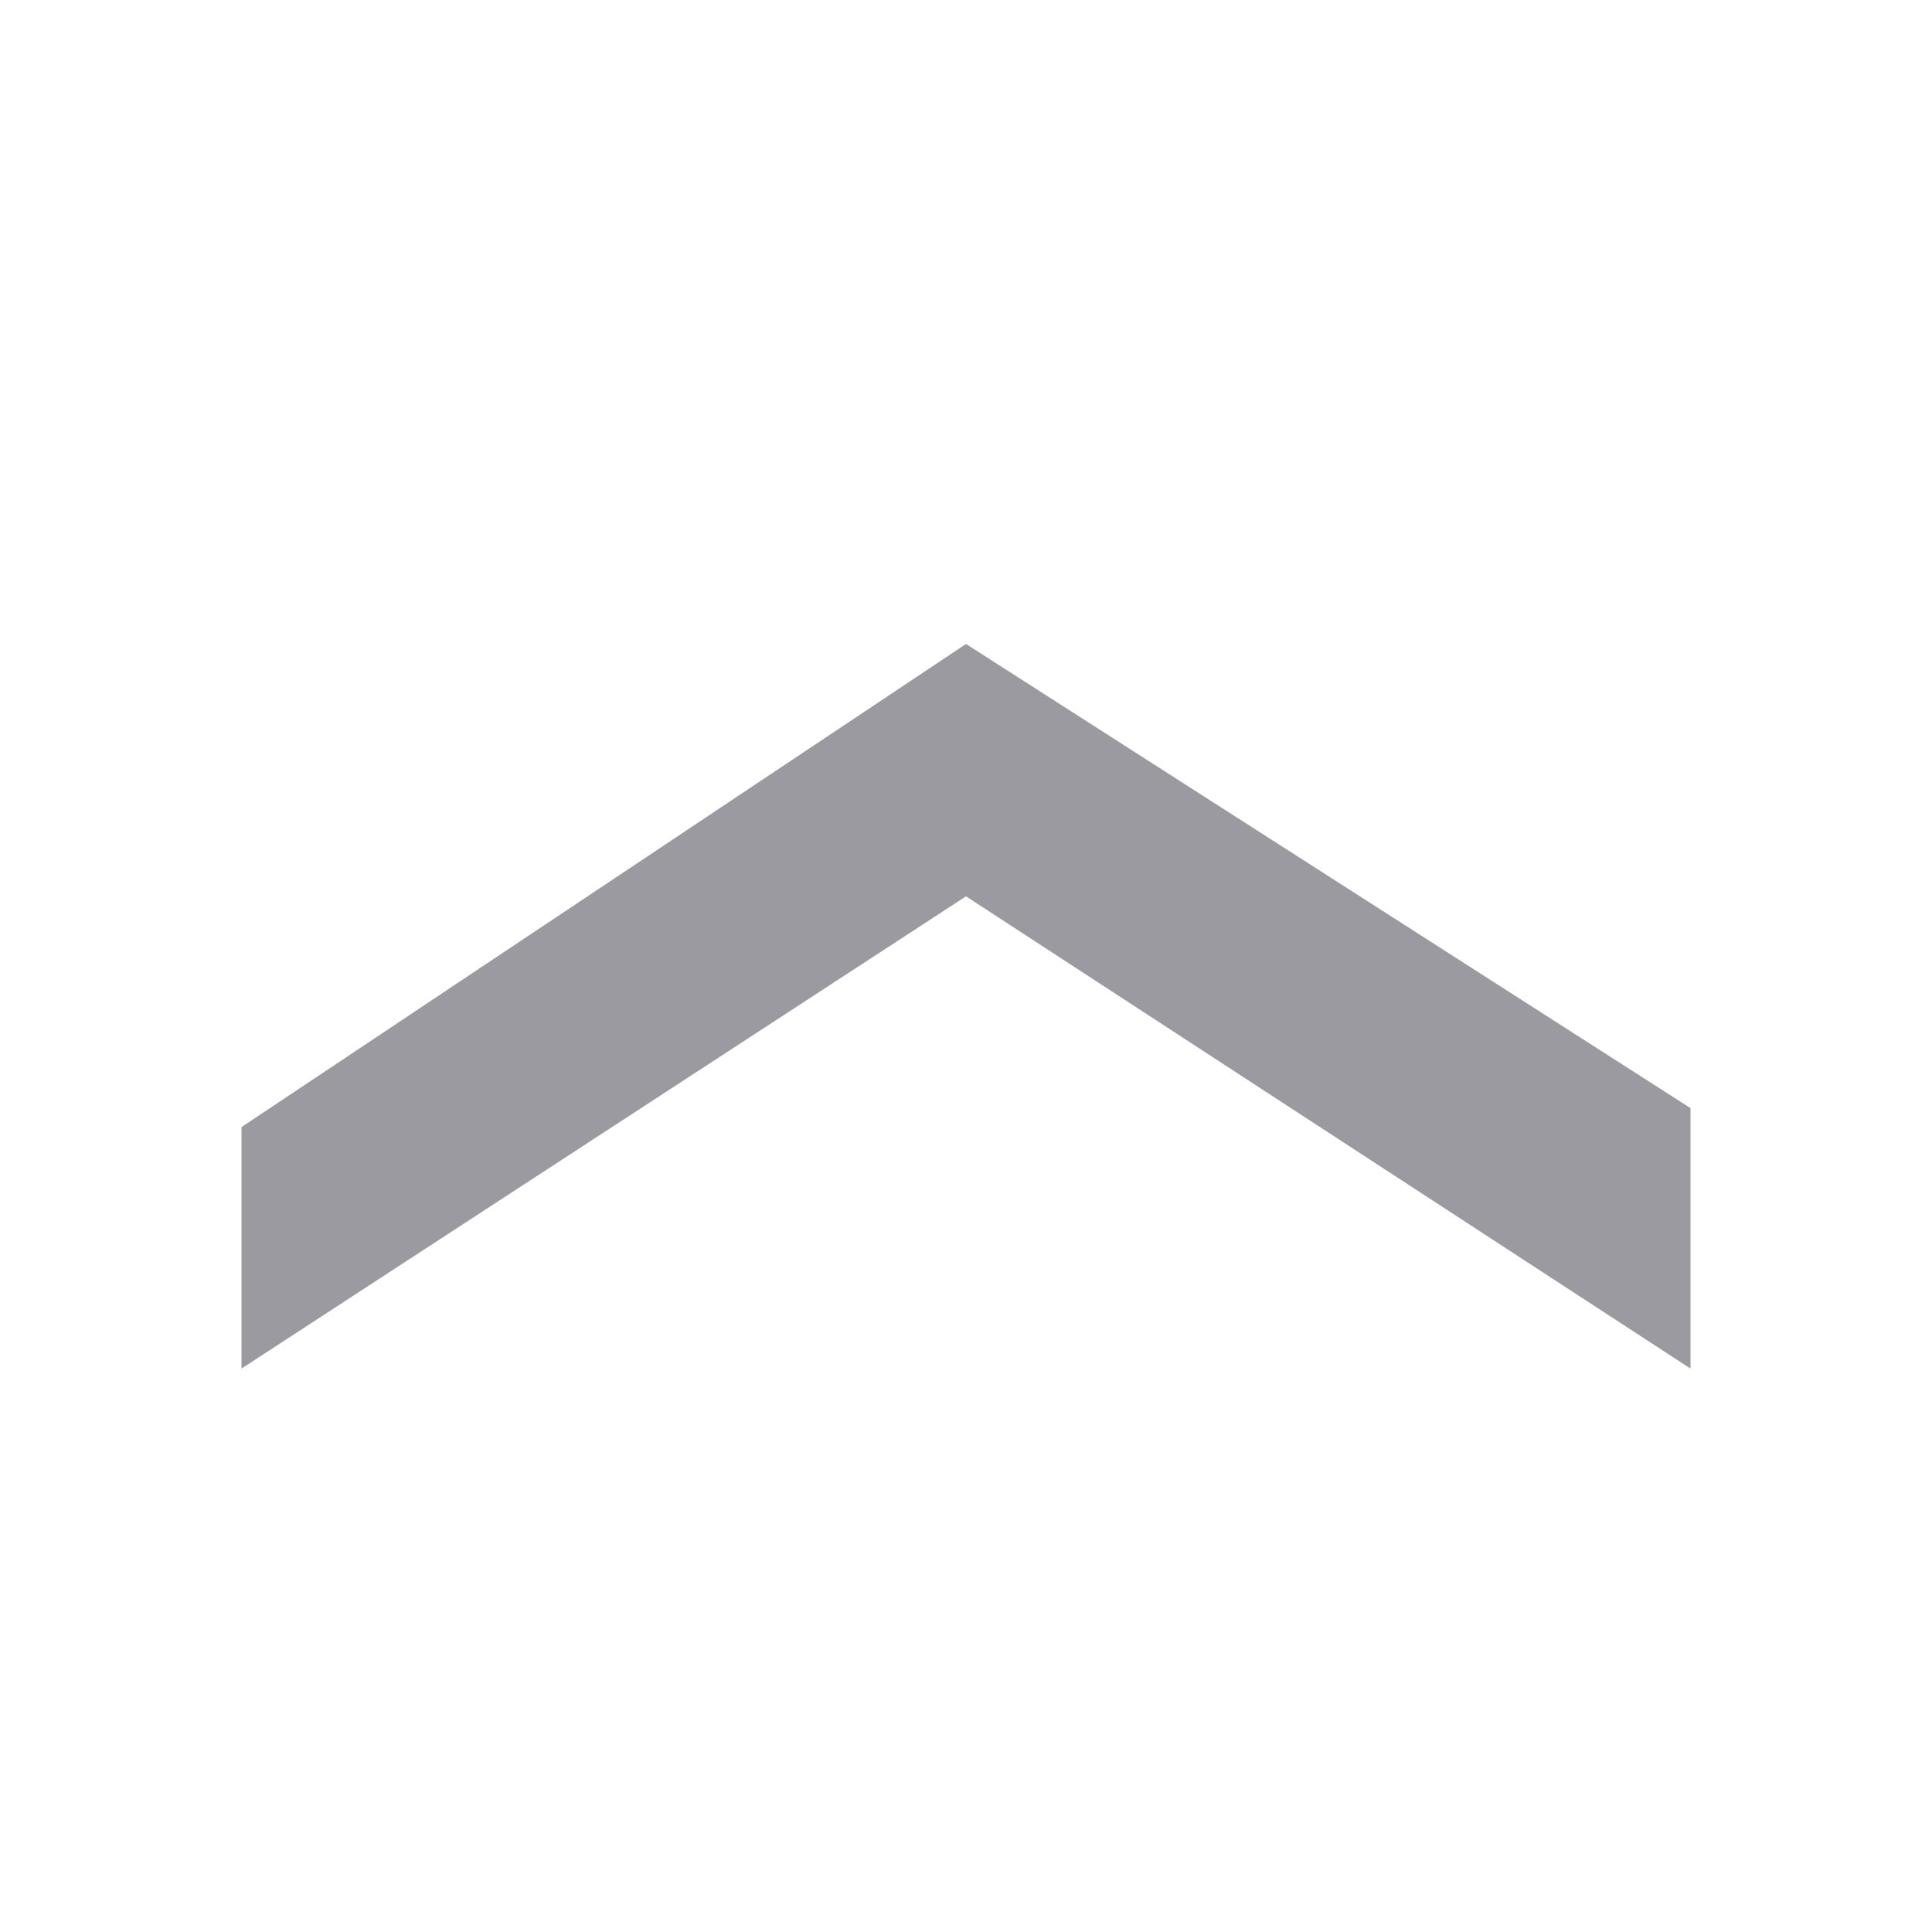 <svg width="16" height="16" viewBox="0 0 16 16" fill="none" xmlns="http://www.w3.org/2000/svg">
<path fill-rule="evenodd" clip-rule="evenodd" d="M2 9.334L2 11.334L8 7.423L14 11.334V9.177L8 5.333L2 9.334Z" fill="#9A9AA0"/>
</svg>
